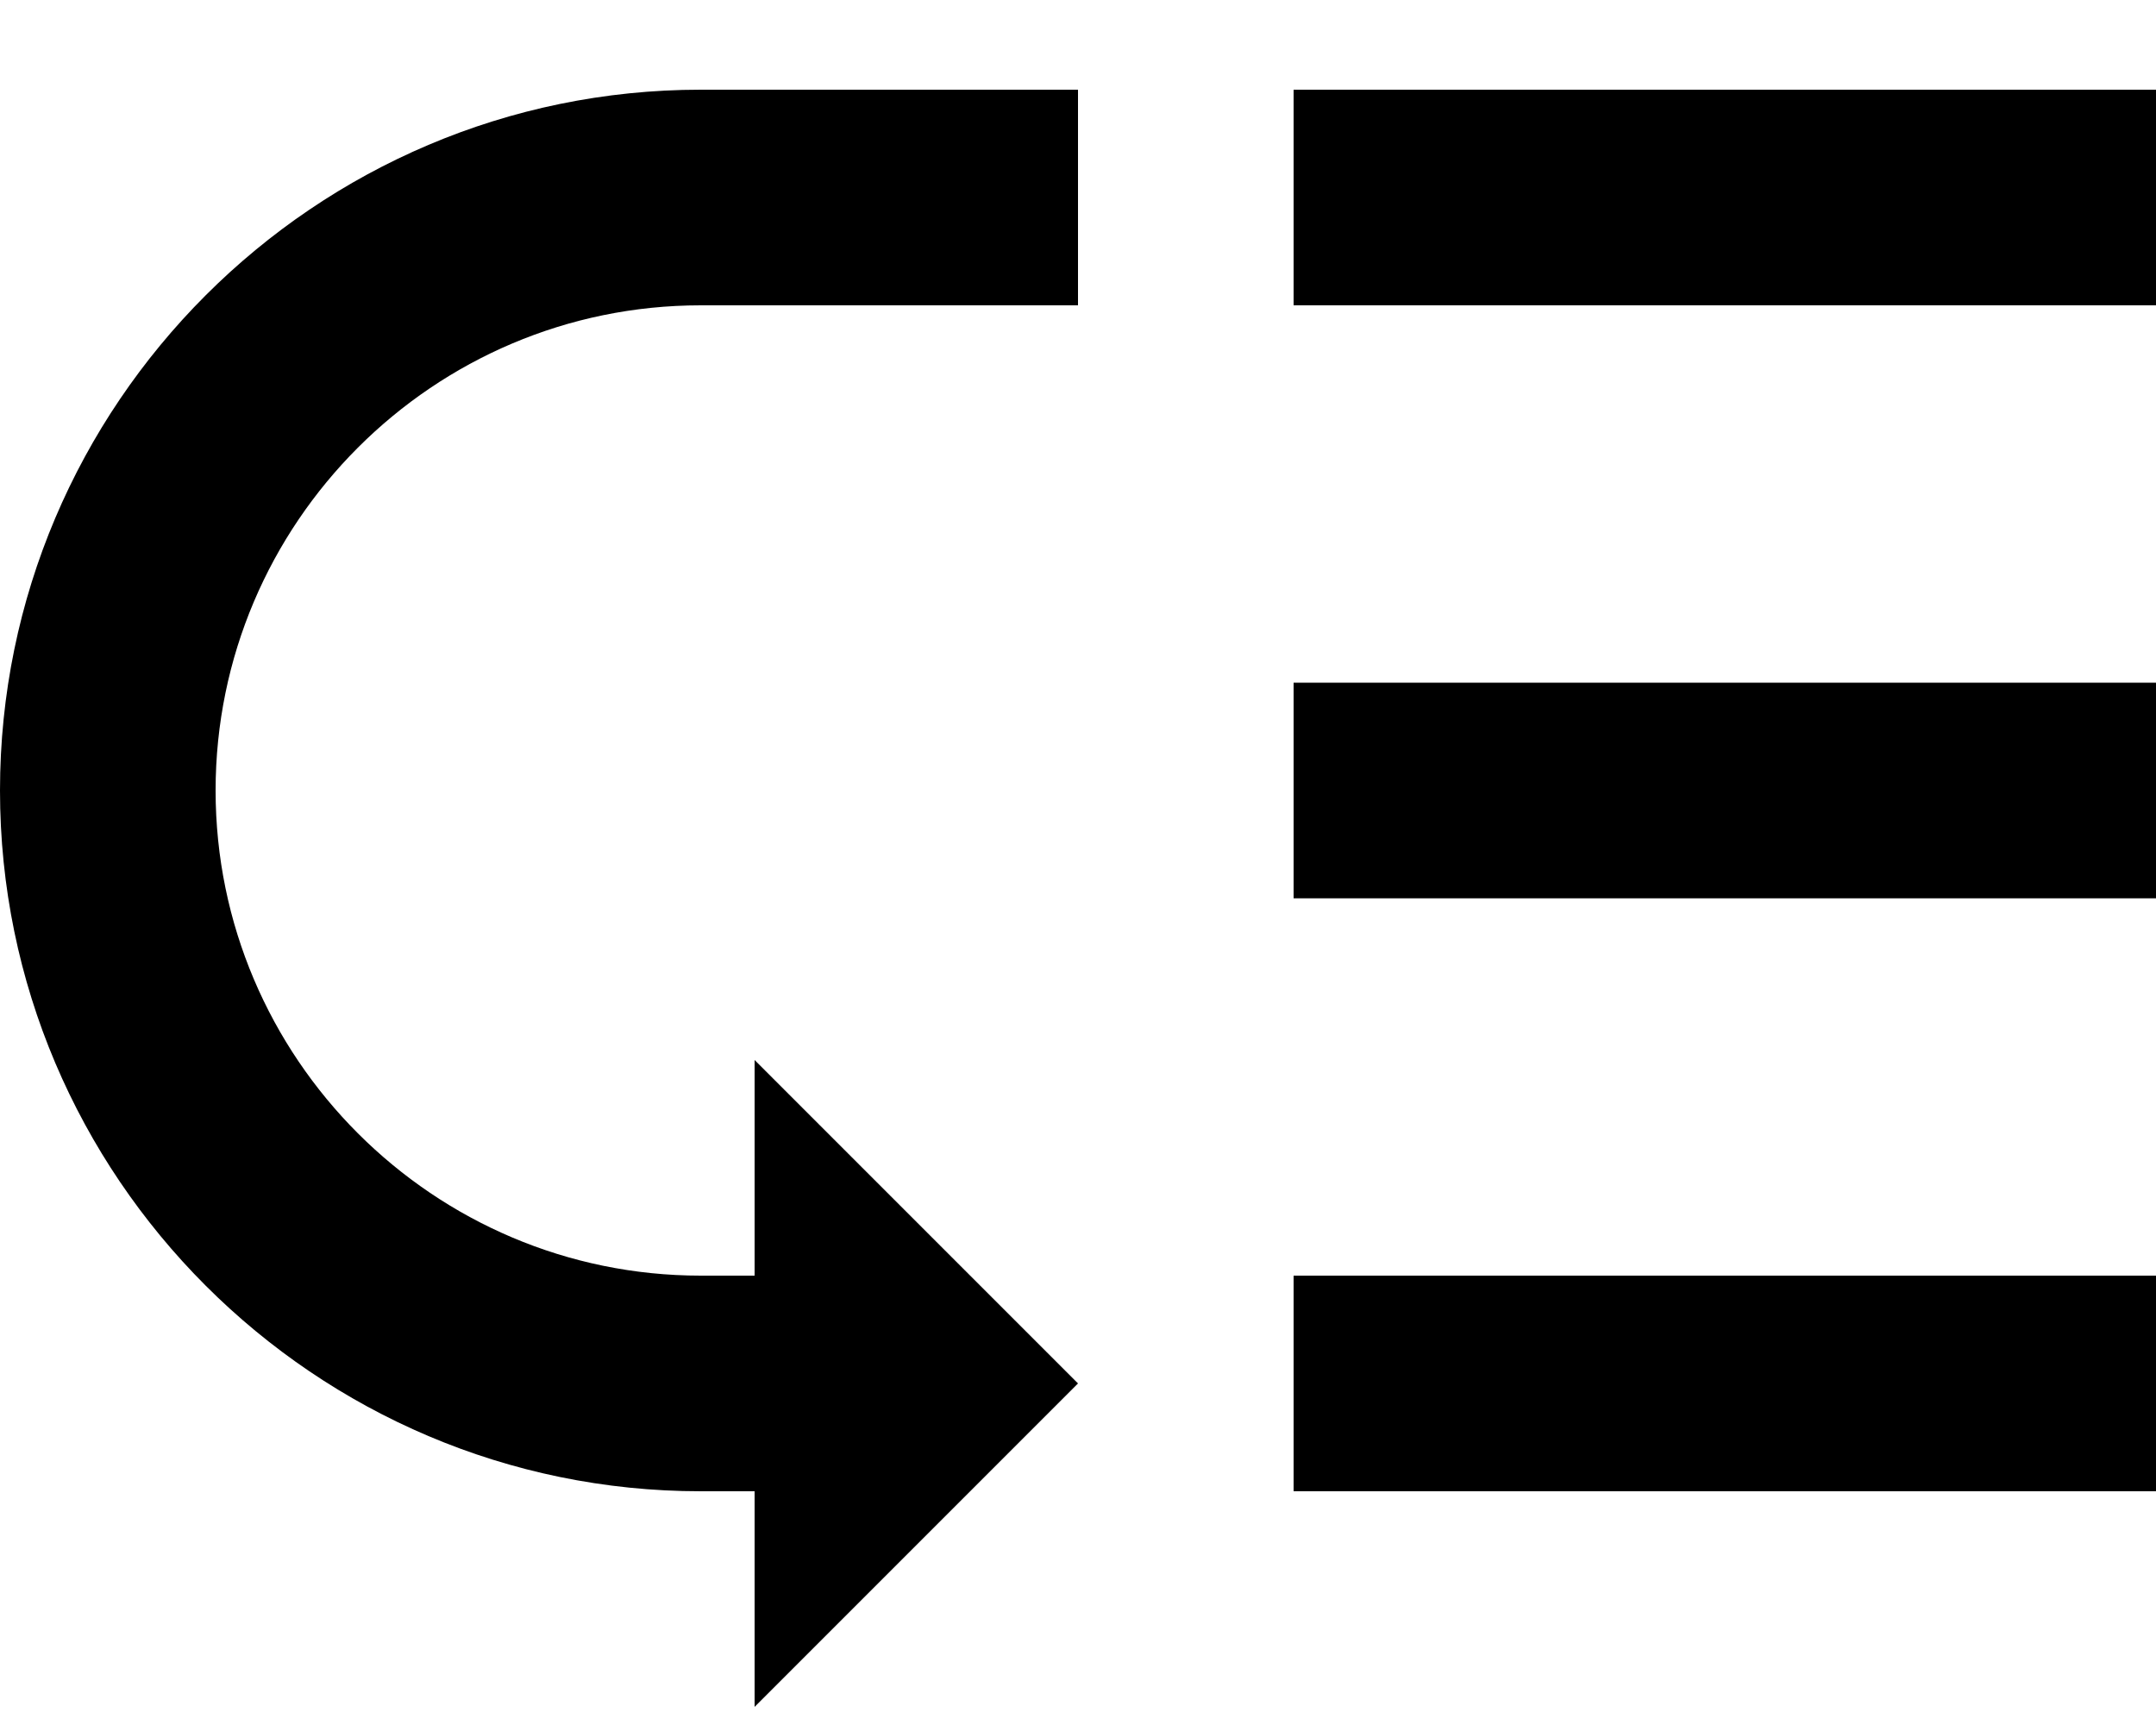 <svg width="20" height="16" viewBox="0 0 20 16" fill="none" xmlns="http://www.w3.org/2000/svg">
<path d="M12 0.832H20V2.832H12V0.832ZM12 6.332H20V8.332H12V6.332ZM12 11.832H20V13.832H12V11.832ZM0 7.332C0 10.912 2.92 13.832 6.5 13.832H7V15.832L10 12.832L7 9.832V11.832H6.5C4.02 11.832 2 9.812 2 7.332C2 4.852 4.02 2.832 6.5 2.832H10V0.832H6.5C2.92 0.832 0 3.752 0 7.332Z" fill="black"/>
</svg>
